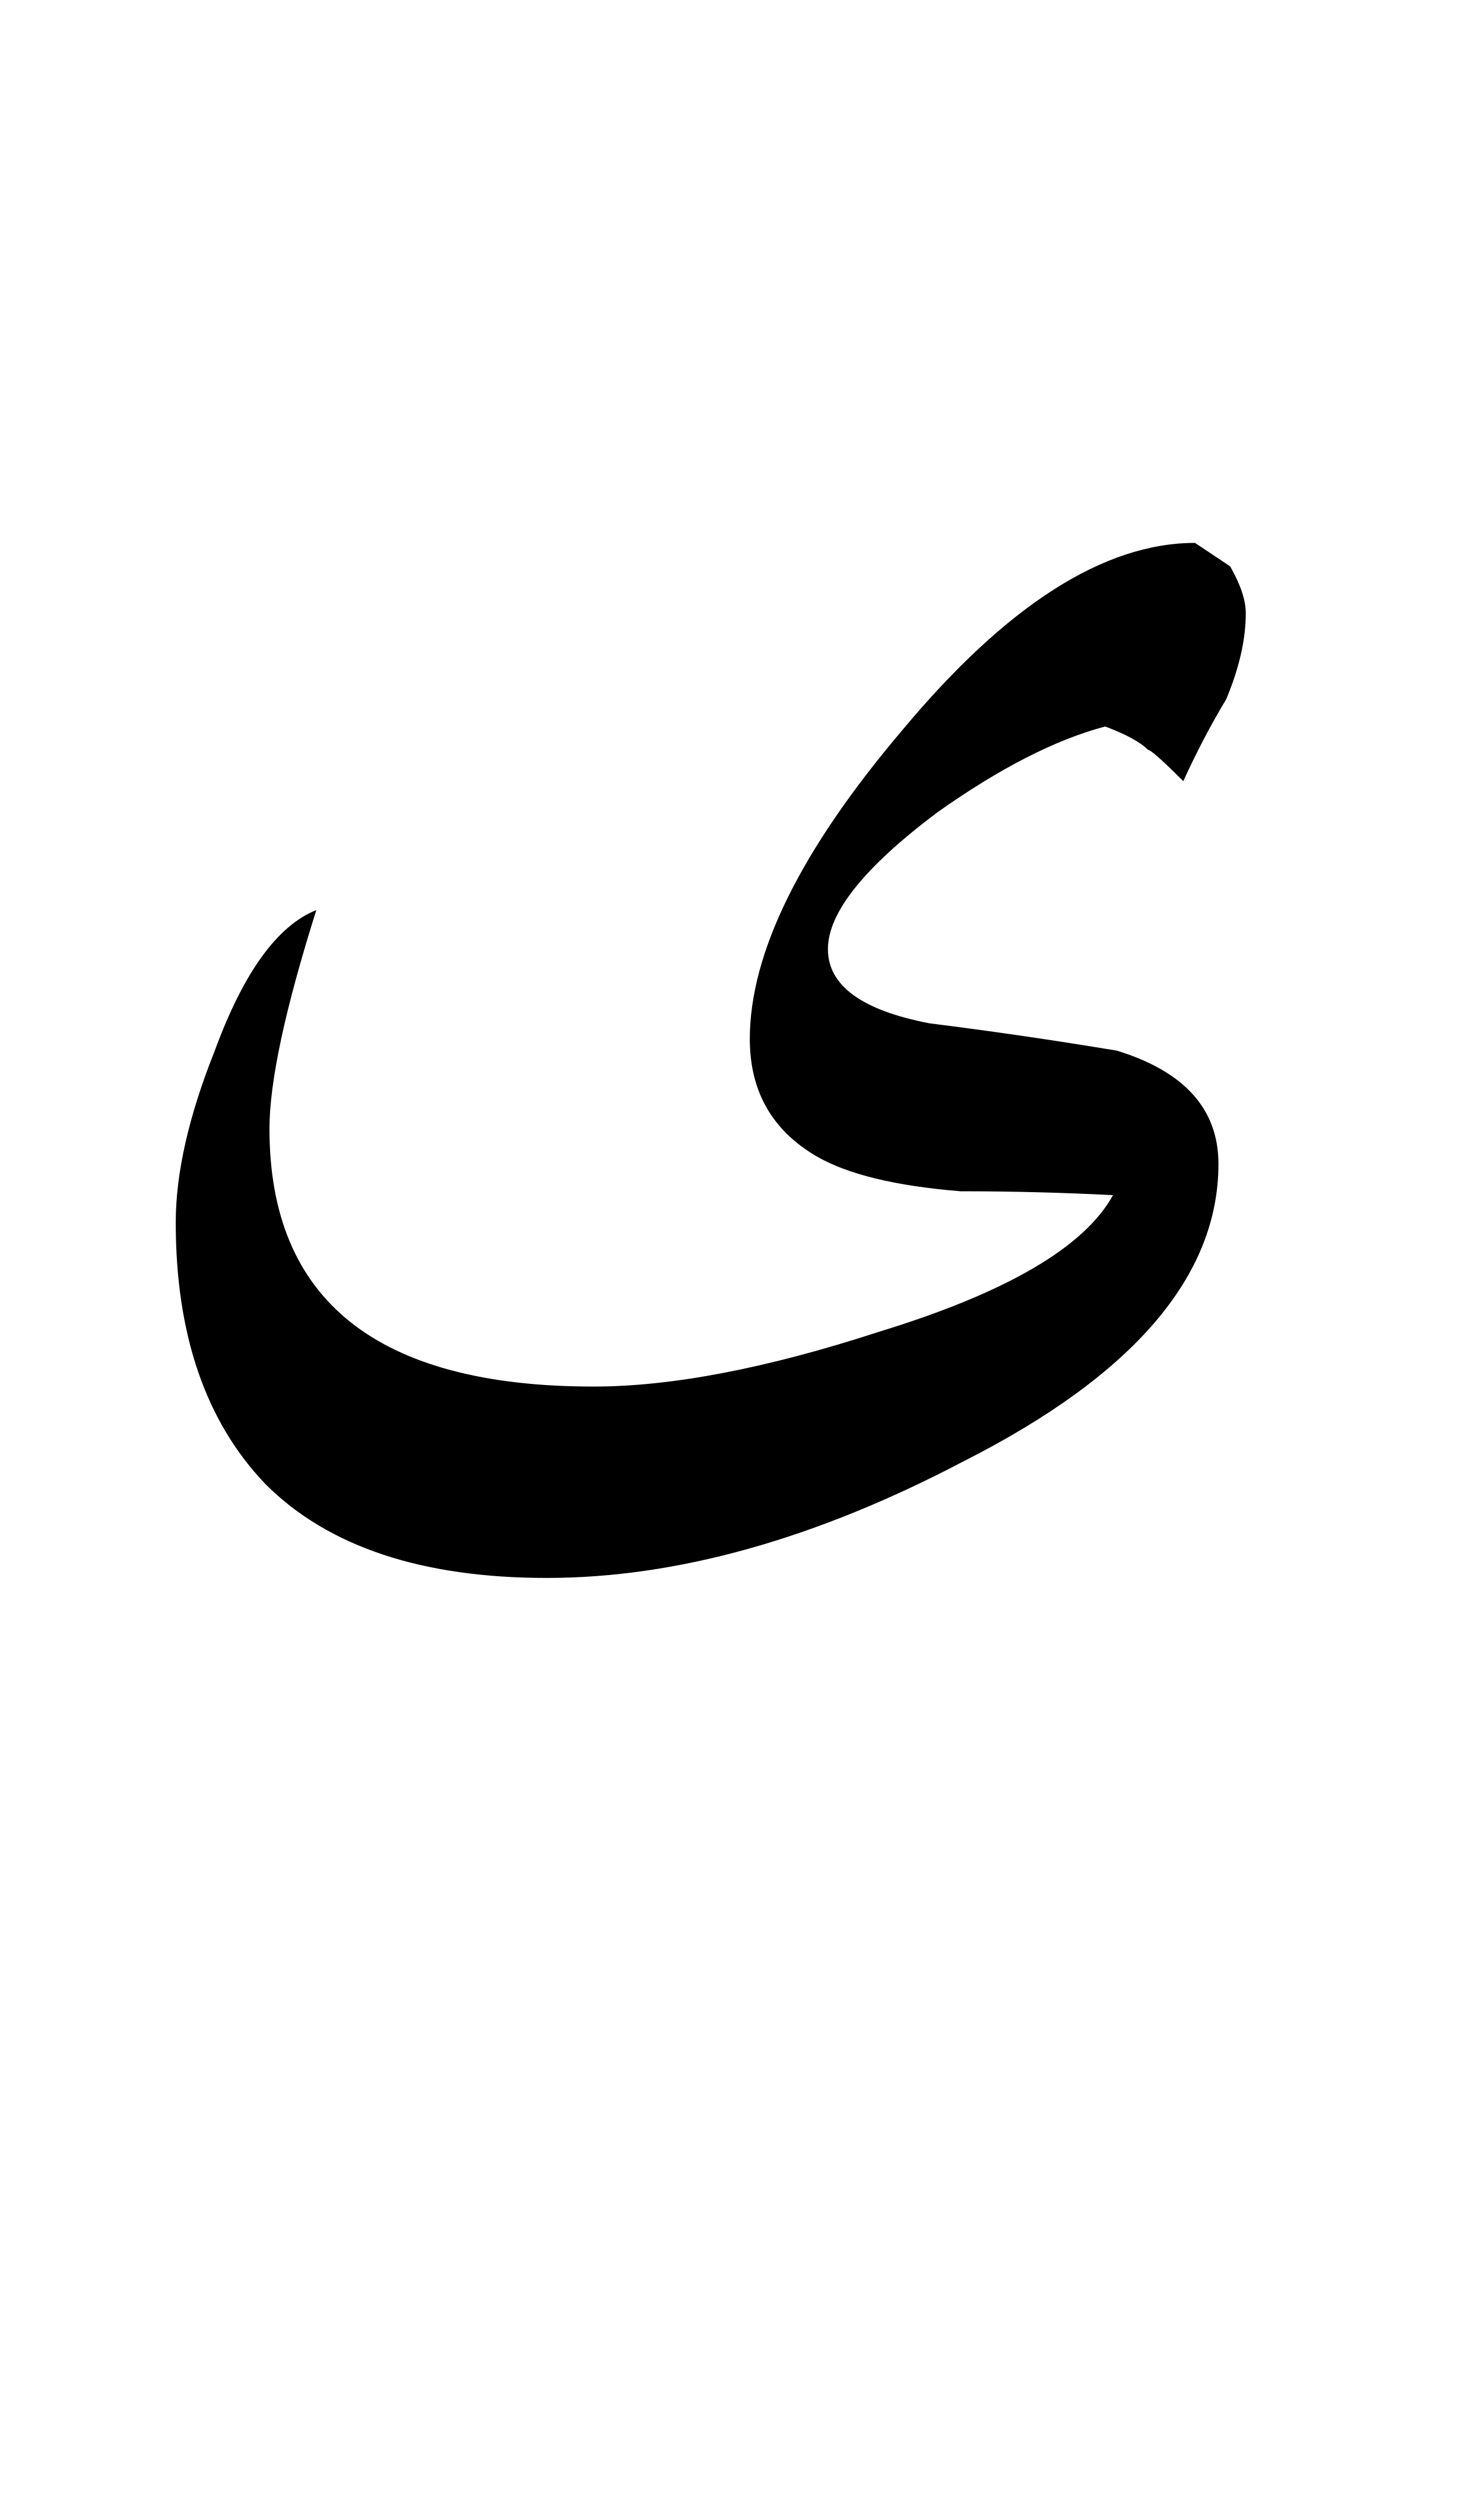 <?xml version="1.0" encoding="UTF-8" standalone="no"?><!DOCTYPE svg PUBLIC "-//W3C//DTD SVG 1.1//EN" "http://www.w3.org/Graphics/SVG/1.1/DTD/svg11.dtd"><svg width="100%" height="100%" viewBox="0 0 19 32" version="1.1" xmlns="http://www.w3.org/2000/svg" xmlns:xlink="http://www.w3.org/1999/xlink" xml:space="preserve" xmlns:serif="http://www.serif.com/" style="fill-rule:evenodd;clip-rule:evenodd;stroke-linejoin:round;stroke-miterlimit:2;"><g><g><path d="M14.15,9.3c0.267,0.1 0.45,0.2 0.55,0.3c0.033,0 0.183,0.133 0.45,0.4c0.167,-0.367 0.35,-0.717 0.55,-1.05c0.167,-0.4 0.25,-0.767 0.25,-1.1c-0,-0.167 -0.067,-0.367 -0.2,-0.6l-0.45,-0.3c-1.167,-0 -2.417,0.8 -3.75,2.4c-1.3,1.533 -1.95,2.85 -1.95,3.95c0,0.667 0.283,1.167 0.85,1.5c0.4,0.233 1.017,0.383 1.85,0.45c0.667,0 1.317,0.017 1.95,0.05c-0.367,0.667 -1.367,1.25 -3,1.75c-1.433,0.467 -2.65,0.7 -3.65,0.7c-2.767,0 -4.15,-1.1 -4.15,-3.3c-0,-0.6 0.2,-1.533 0.6,-2.8c-0.5,0.2 -0.933,0.8 -1.3,1.8c-0.333,0.833 -0.5,1.567 -0.5,2.2c-0,1.433 0.383,2.55 1.15,3.35c0.8,0.8 2,1.2 3.6,1.2c1.667,-0 3.45,-0.5 5.35,-1.5c2.167,-1.1 3.25,-2.367 3.25,-3.8c0,-0.7 -0.433,-1.183 -1.3,-1.45c-0.8,-0.133 -1.6,-0.25 -2.4,-0.35c-0.867,-0.167 -1.3,-0.483 -1.3,-0.95c0,-0.467 0.467,-1.05 1.4,-1.75c0.8,-0.567 1.517,-0.933 2.15,-1.1Z"/></g></g></svg>